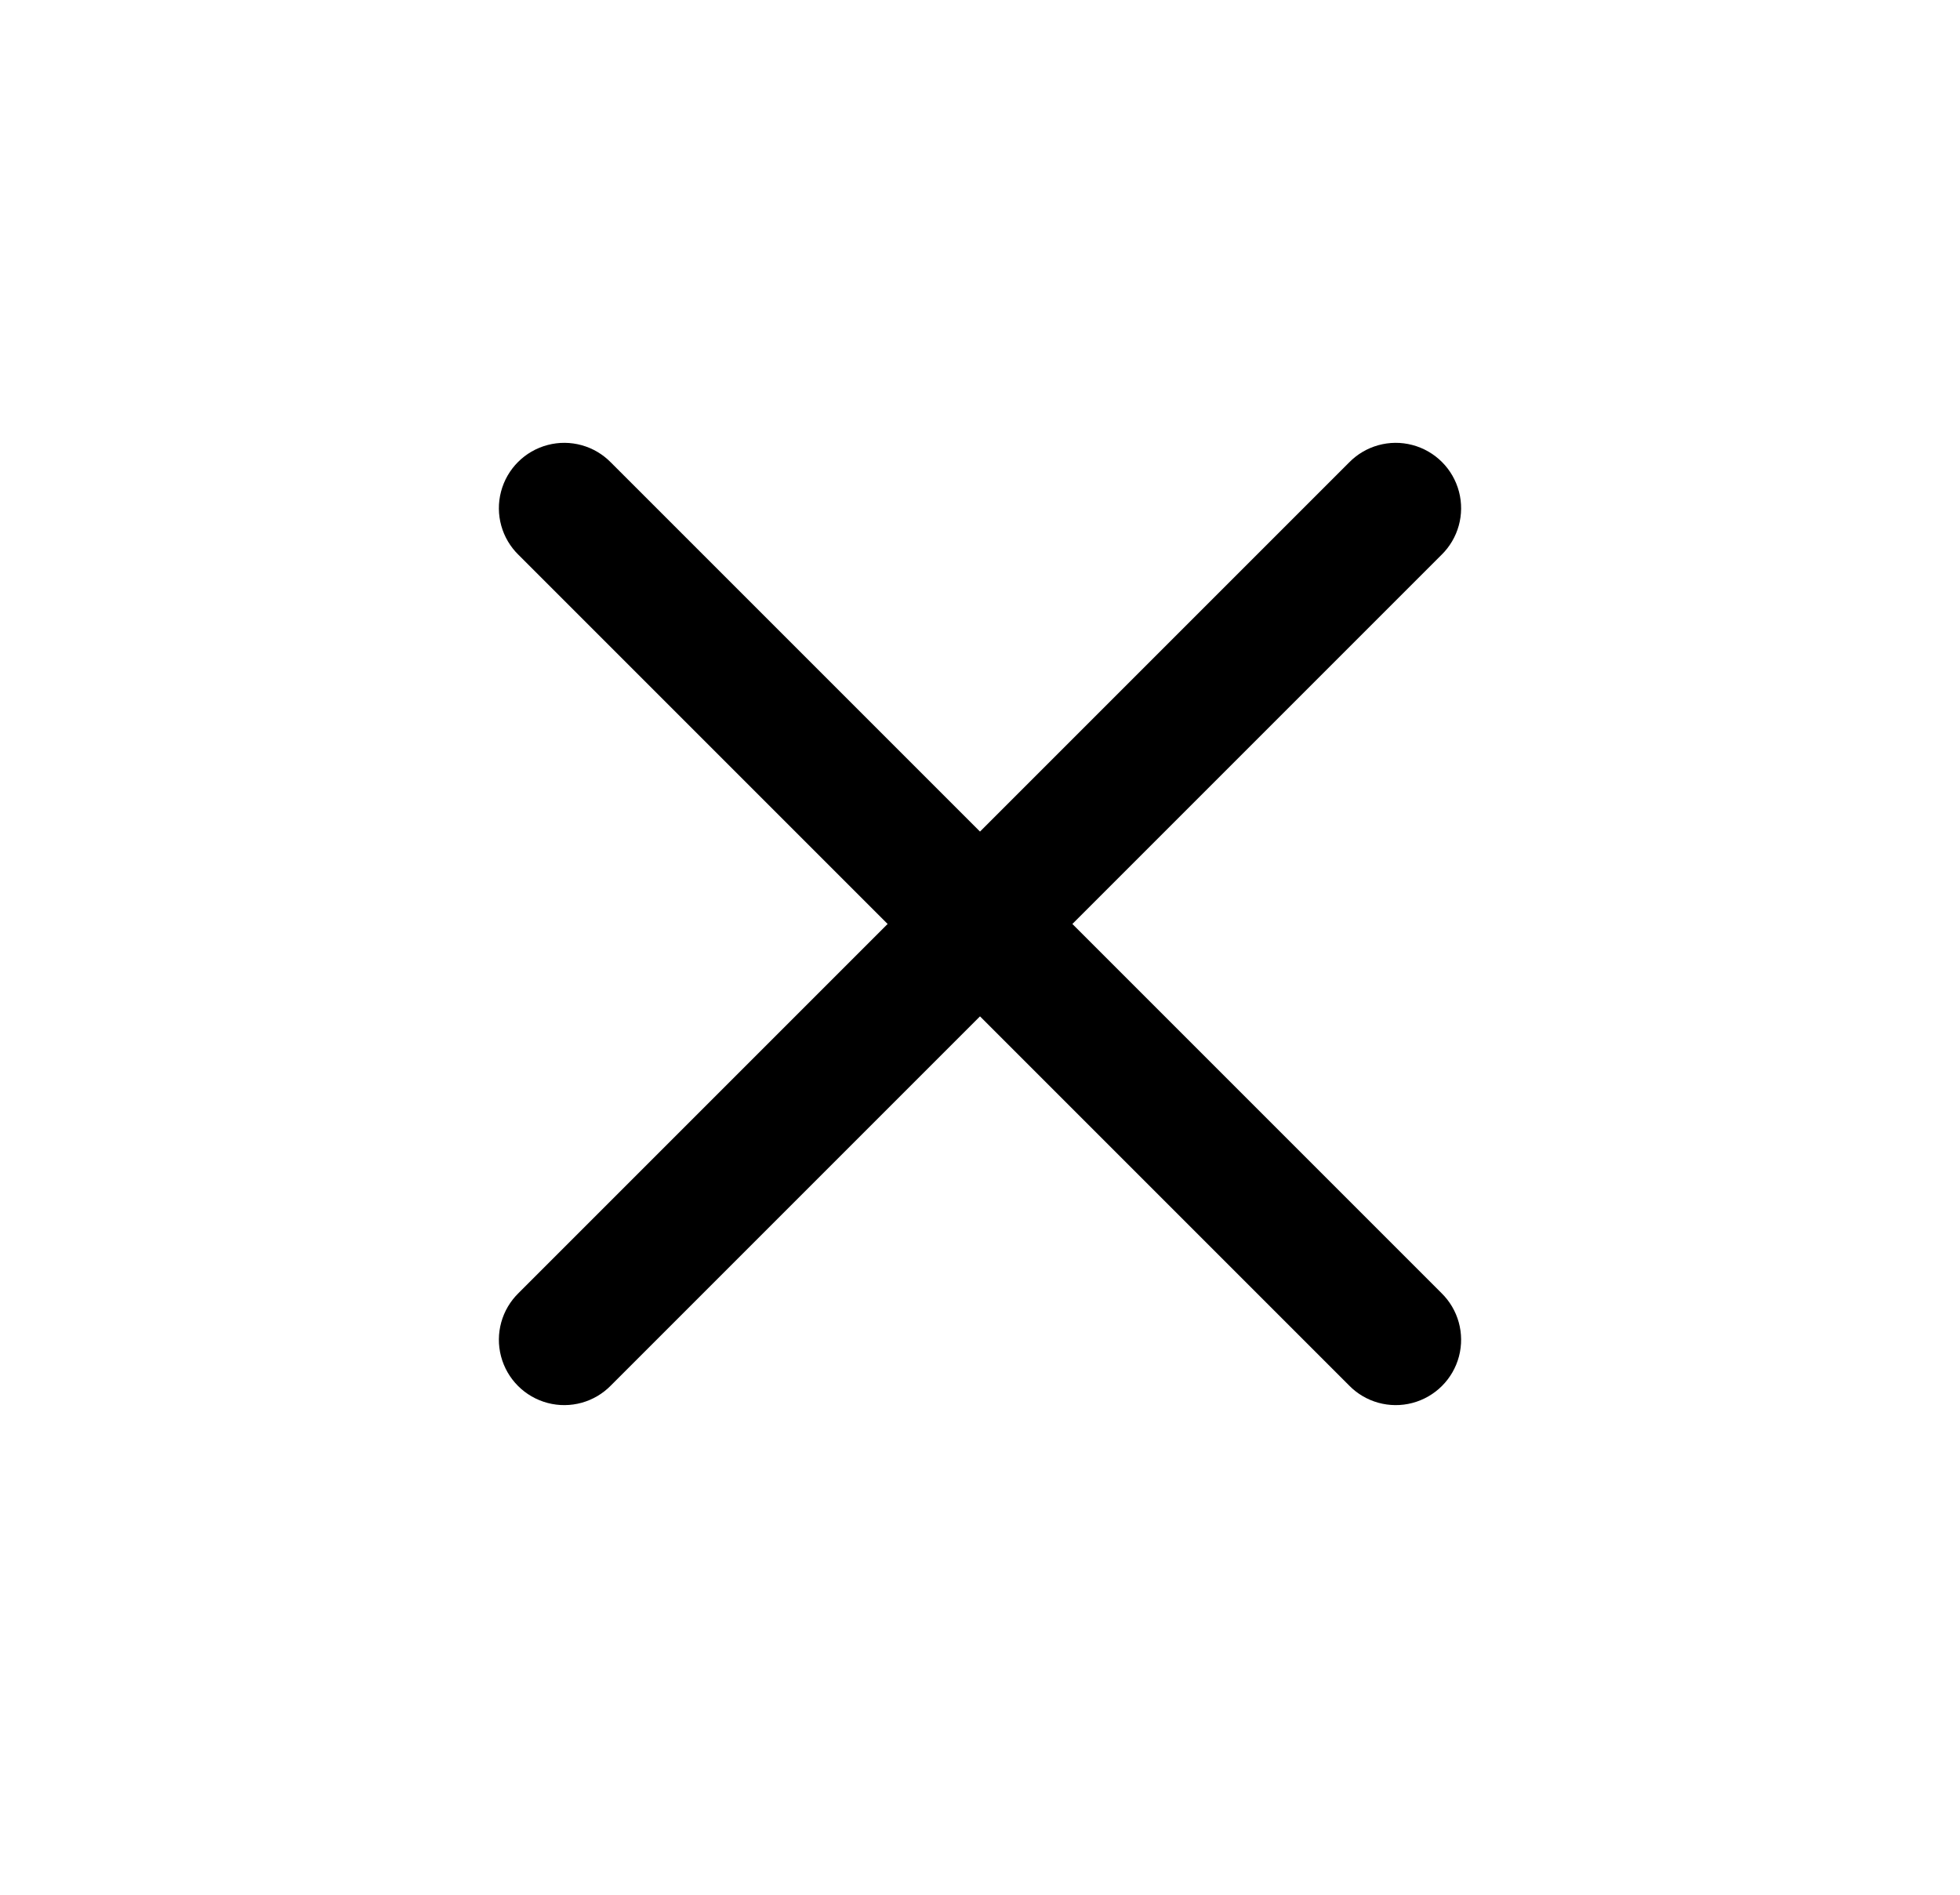 <svg width="30" height="29" viewBox="0 0 30 29" xmlns="http://www.w3.org/2000/svg">
<path d="M7.938 19.79C7.68 20.041 7.577 20.412 7.669 20.76C7.761 21.109 8.033 21.381 8.382 21.473C8.73 21.565 9.101 21.462 9.352 21.204L22.062 8.494C22.32 8.243 22.423 7.872 22.331 7.524C22.239 7.175 21.967 6.903 21.618 6.811C21.27 6.719 20.899 6.822 20.648 7.08L7.938 19.79Z" fill="currentColor"/>
<path d="M9.352 7.08C9.101 6.822 8.73 6.719 8.382 6.811C8.033 6.903 7.761 7.175 7.669 7.524C7.577 7.872 7.68 8.243 7.938 8.494L20.648 21.204C20.899 21.462 21.27 21.565 21.618 21.473C21.967 21.381 22.239 21.109 22.331 20.761C22.423 20.412 22.32 20.041 22.062 19.79L9.352 7.08Z" fill="currentColor"/>
</svg>
